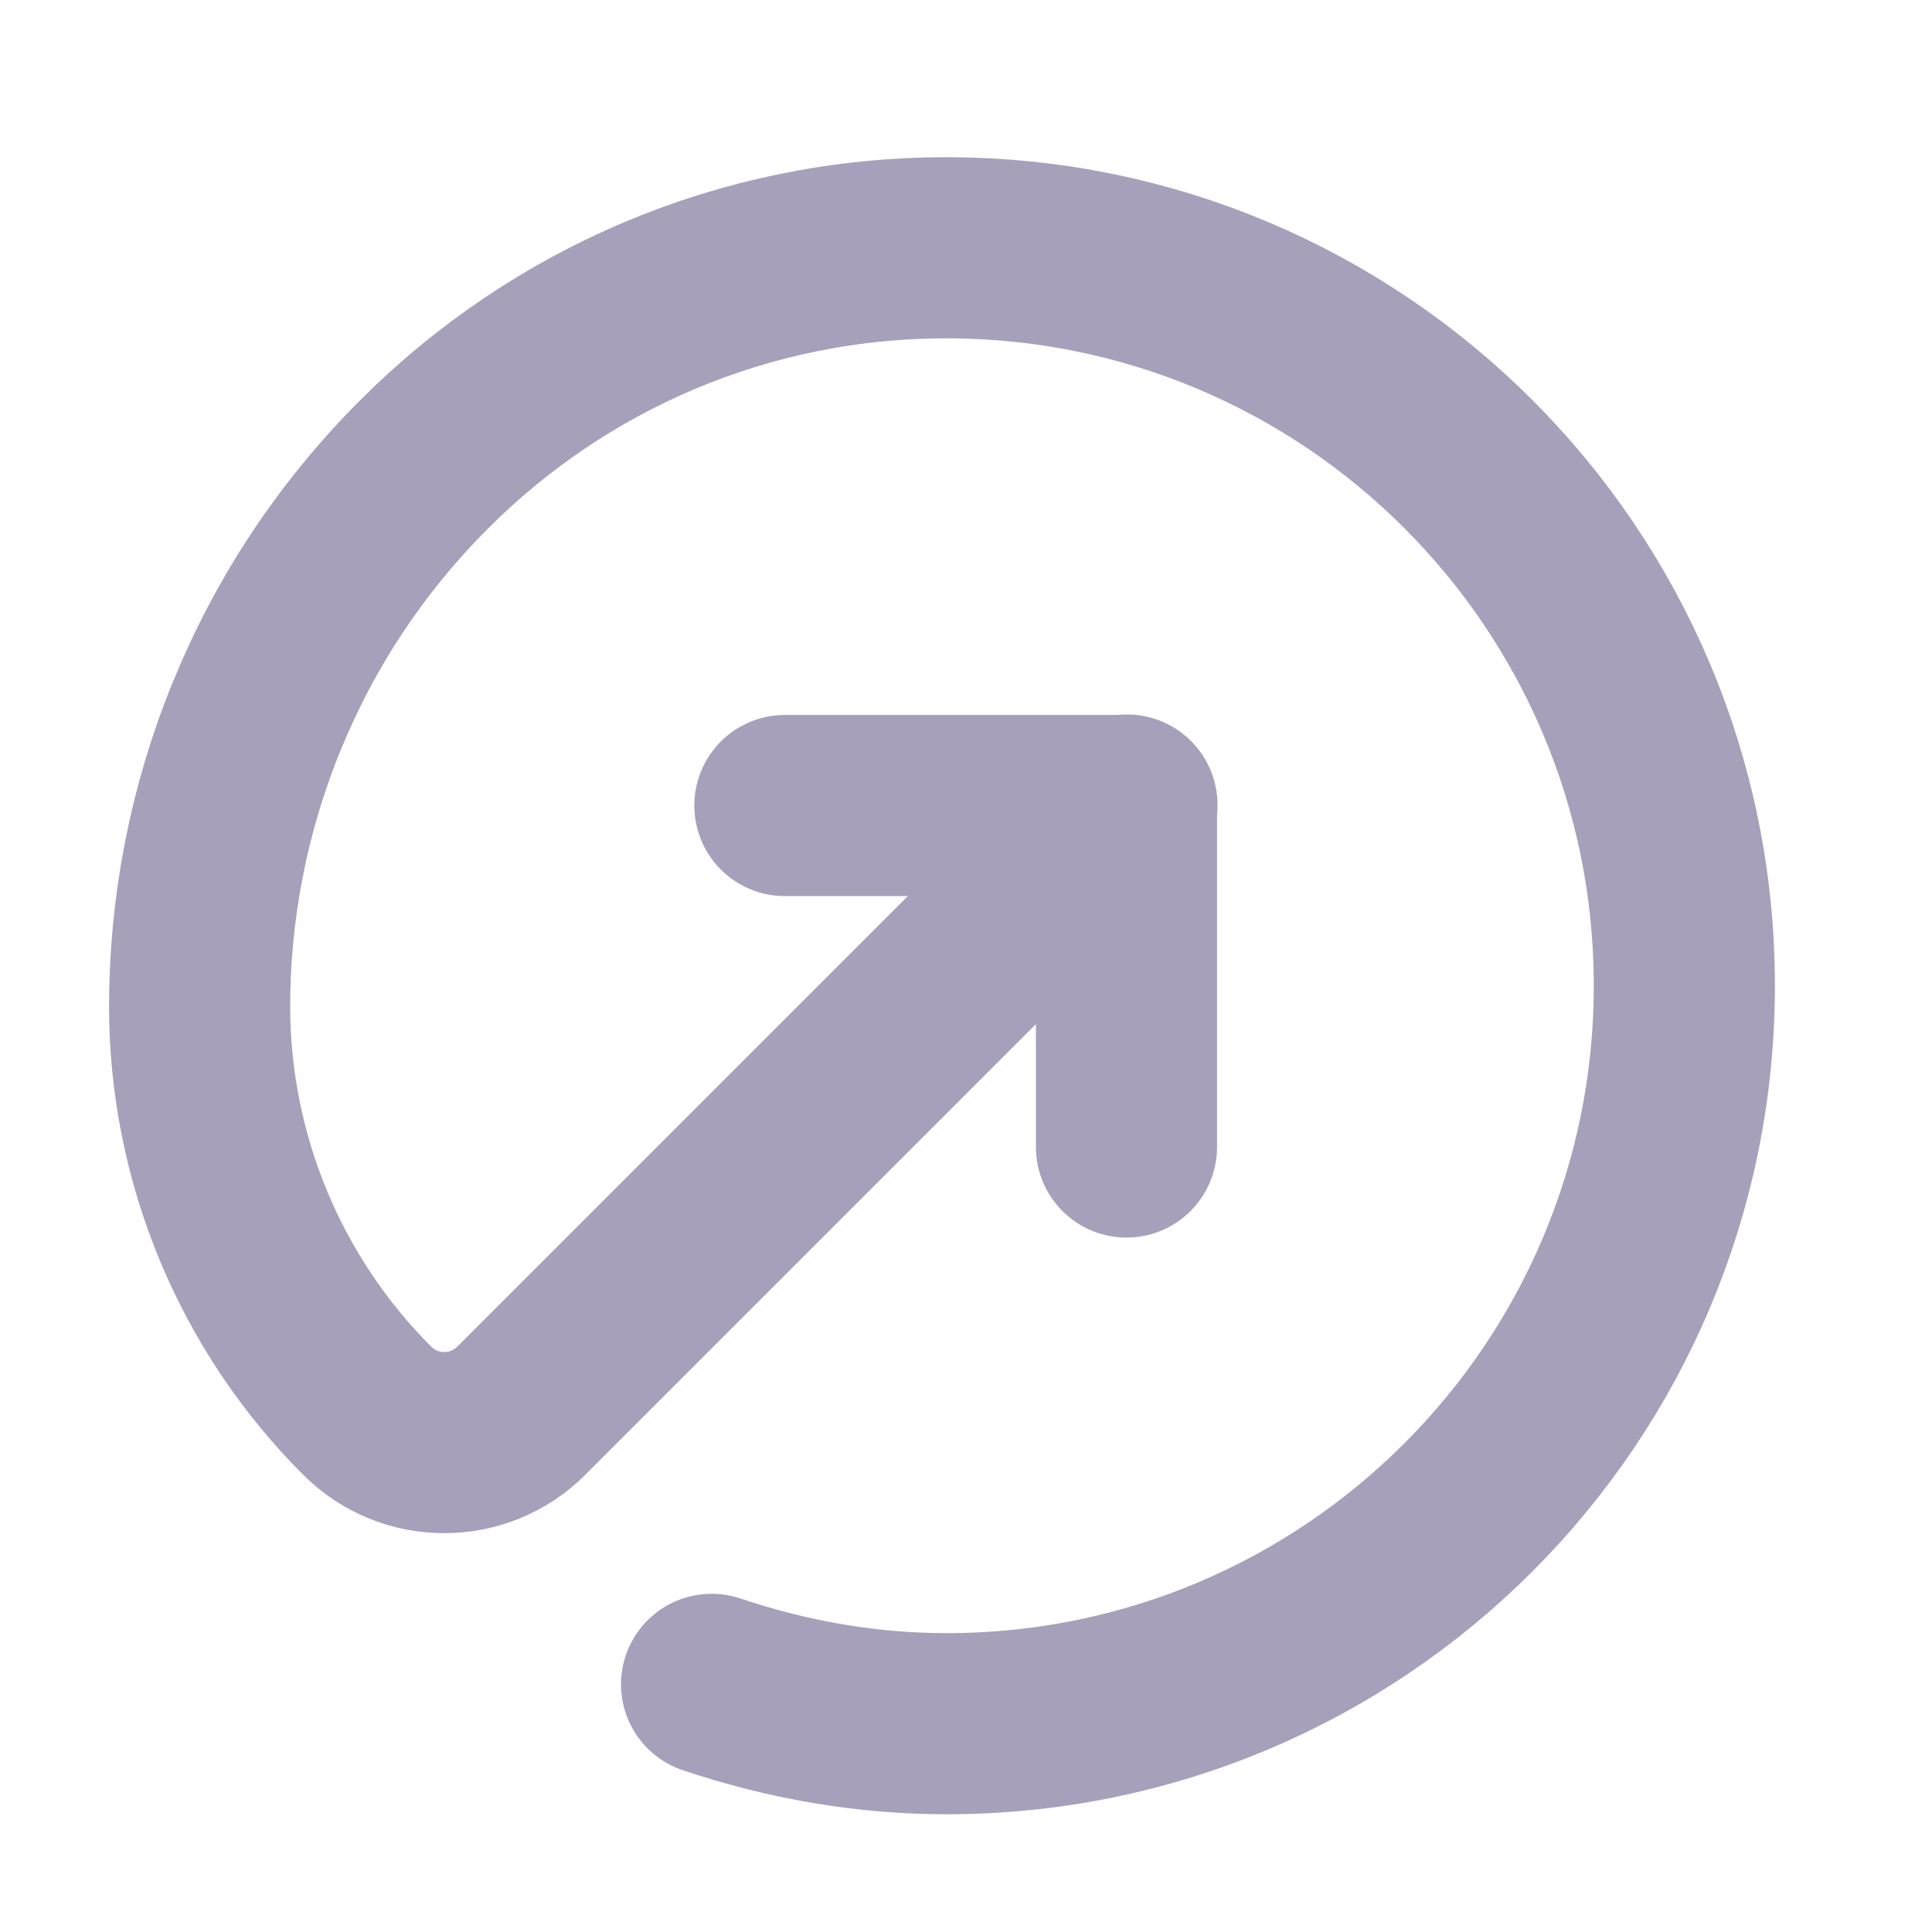 <svg width="16" height="16" viewBox="0 0 16 16" fill="none" xmlns="http://www.w3.org/2000/svg">
<path d="M6.5 6.671H9.329V9.499" stroke="#A6A0BB" stroke-width="1.5" stroke-linecap="round" stroke-linejoin="round"/>
<path d="M9.333 6.667L4.317 11.683C3.965 12.035 3.393 12.035 3.041 11.683V11.683C2.155 10.797 1.655 9.594 1.653 8.34V8.34C1.653 7.52 1.811 6.7 2.127 5.929C2.437 5.169 2.899 4.458 3.516 3.842C4.622 2.736 6.15 2.052 7.837 2.052C9.525 2.052 11.053 2.736 12.159 3.842C13.265 4.948 13.949 6.475 13.949 8.163C13.949 9.851 13.265 11.379 12.159 12.485C11.053 13.591 9.525 14.275 7.837 14.275C7.179 14.275 6.523 14.161 5.893 13.949" stroke="#A6A0BB" stroke-width="1.5" stroke-linecap="round" stroke-linejoin="round"/>
</svg>